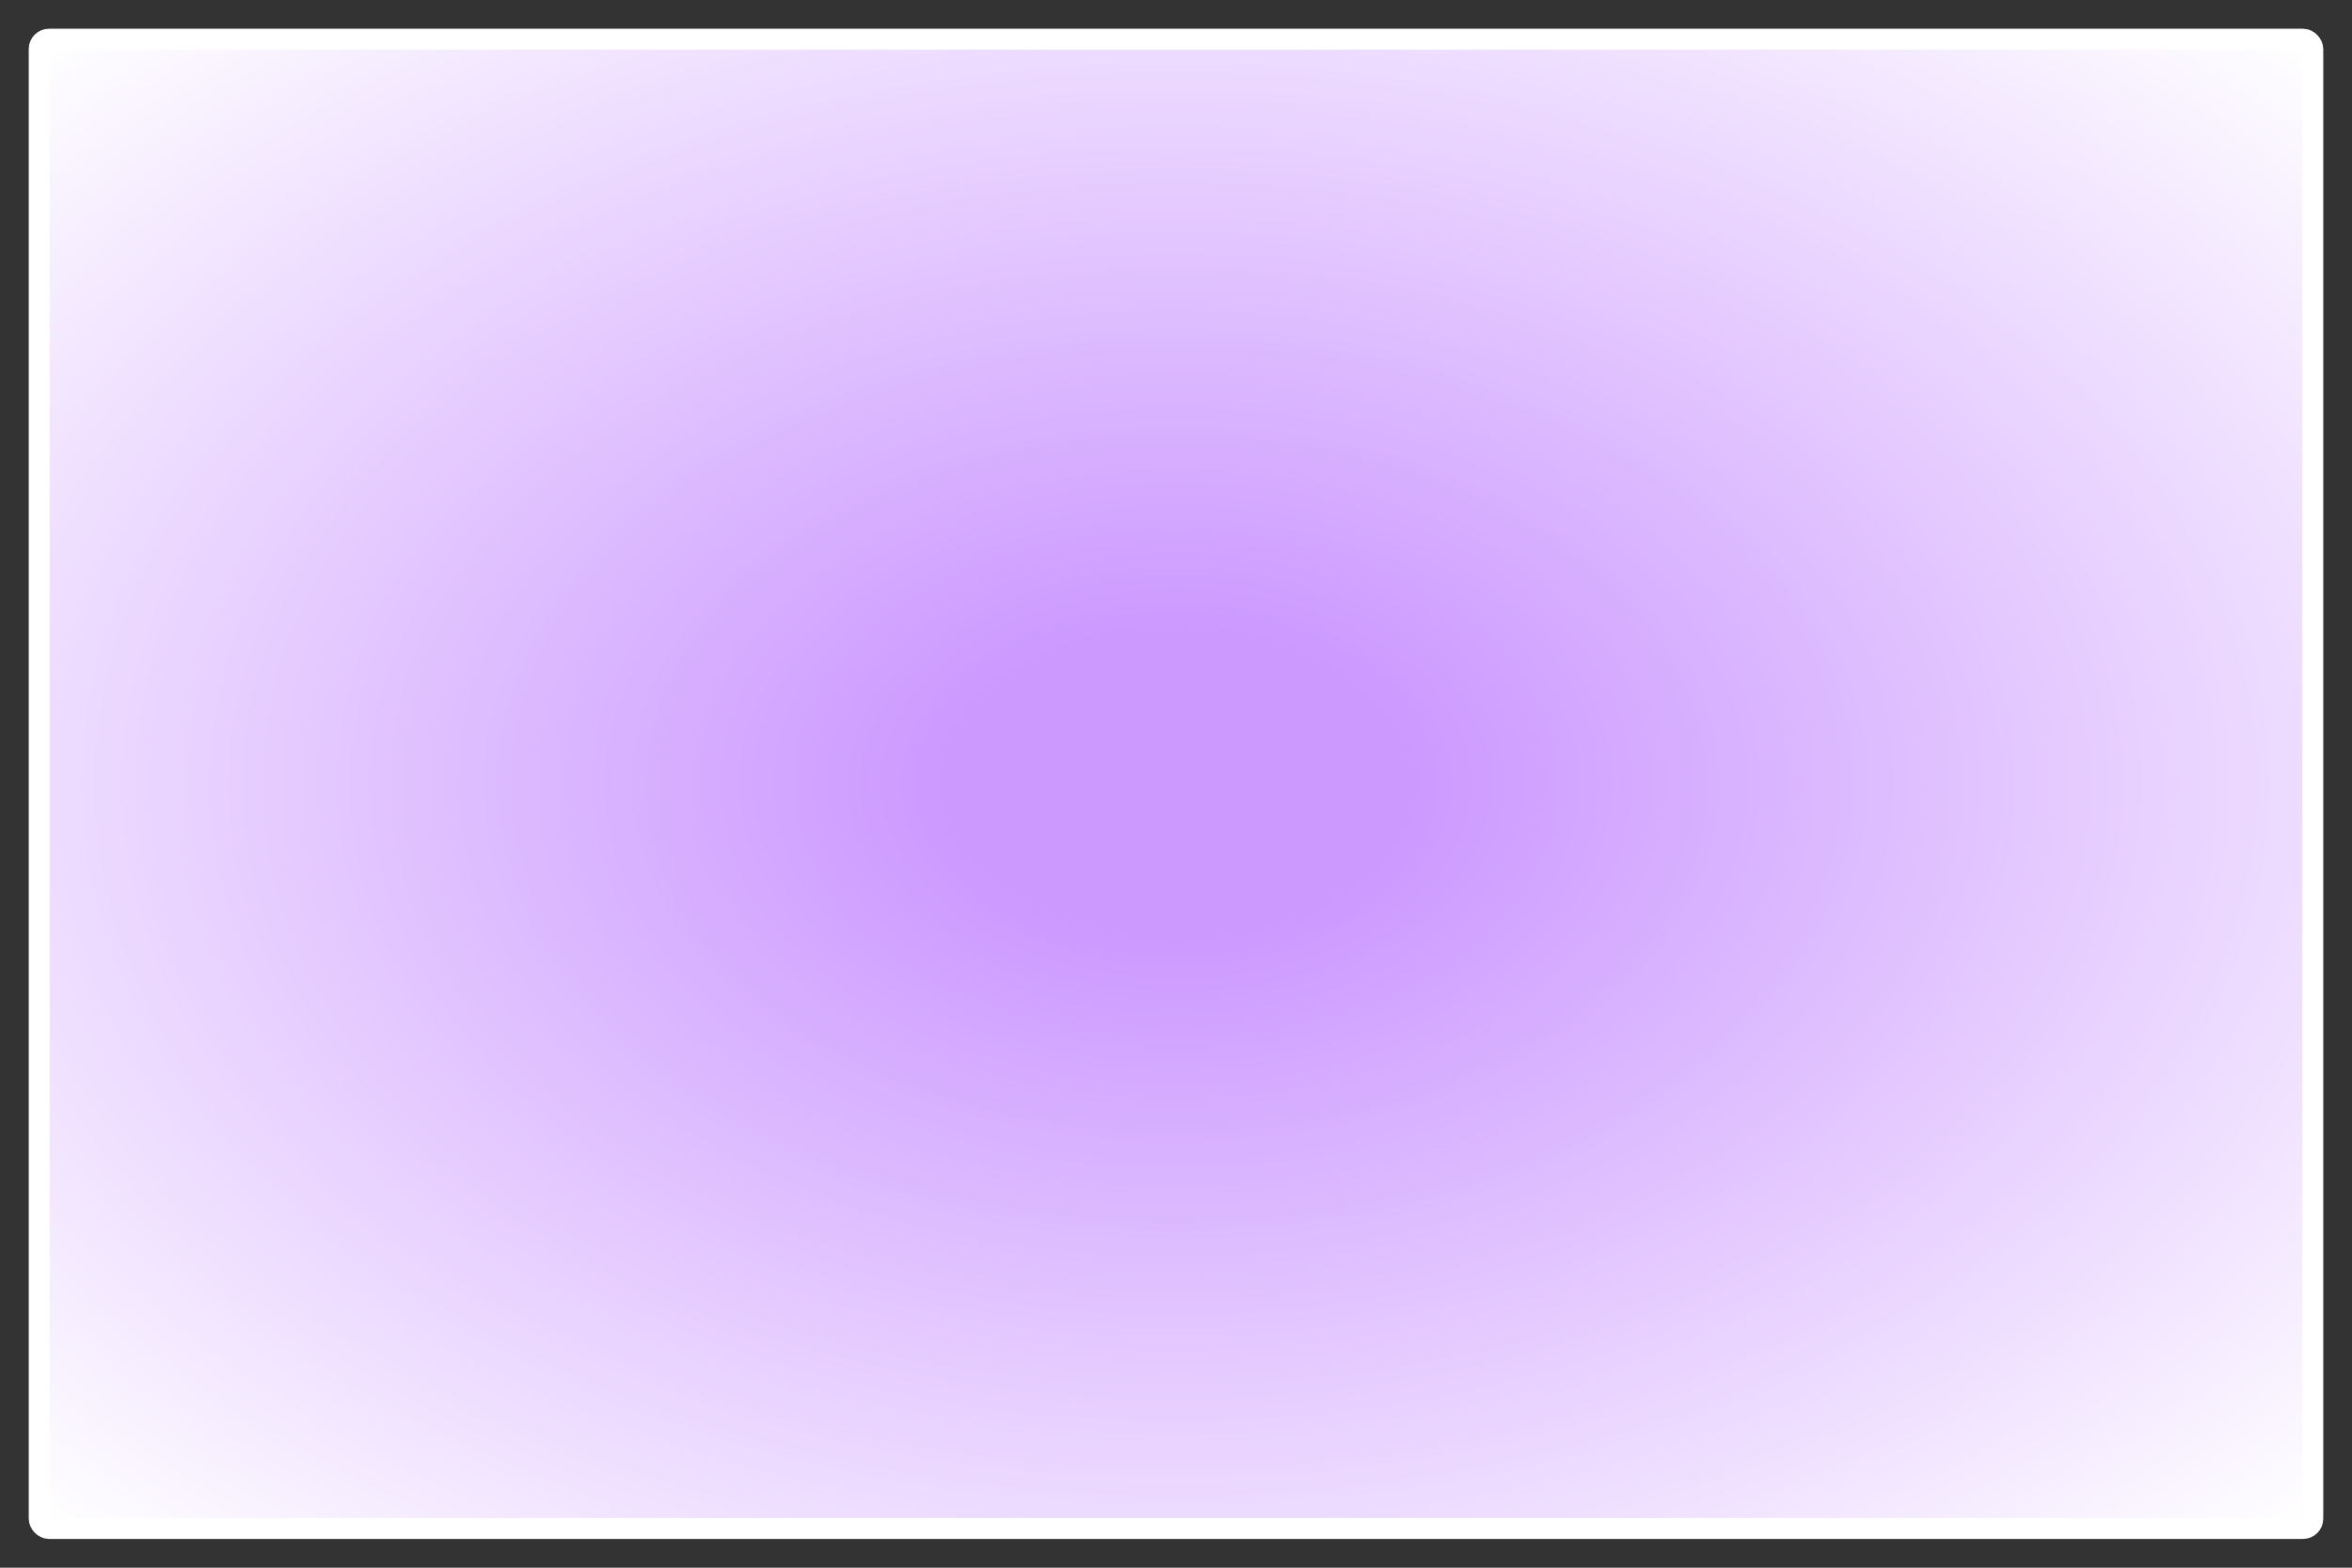 <svg xmlns="http://www.w3.org/2000/svg" xmlns:xlink="http://www.w3.org/1999/xlink" style="background-image: url(background.svg);"  preserveAspectRatio="xMidYMid meet" viewBox="-1 -1 60 40" 
id="svg" onload="init(evt)">

<rect x="-1" y="-1" width="60" height="40" fill="#333333" stroke="none"/>

<script type="text/ecmascript" xlink:href="matrix.js"/>



<script>

function init (evt) {

// add reusable elements to defs node

var matrix = new Matrix();

var params1 = {parent: 'el_1',id:'id_1', r: 1, cx:1, cy:1, style: 'stroke:#ff0000; stroke-width:0.15; fill:#00ffff;'};
var params2 = {id:'id_1', r: 1, cx:1, cy:1, class: 'node_2'};

// matrix.Circle(params1);
// matrix.Use({parent: "el_1", href: "id_1", transform: "translate(0,0)"}); 

var params3 = {type:'rect', parent: 'layer_0',id: 'rect_1',width: 20,height: 20,x:0,y:0,rx:0.3,ry:0.3,class:'col_2'};
var params4 = {type:'rect', id: 'rect_1',width: 10,height: 20,x:0,y:0,rx:0.1,ry:0.1,style: 'stroke:#ff0000; stroke-width:0.15; fill:#00ffff;'};
// matrix.Rect(params4);

// new Matrix().simpleRectSymbol({id: "rect_1",width: 10,height: 20,x:0,y:0,rx:0.1,ry:0.1,style:"col_1"});
// matrix.Use({parent: "layer_0", href: "rect_1", transform: "translate(0,0)"}); 


var params5 = {id: 'text_1', x:10,y:10, style: 'font-family:Verdana; font-size:5; fill:#0000ff', data:'Matrix'};
var params6 = {type:'text', parent: 'layer_0',id: 'text_1', x:10,y:10, style: 'font-family:Verdana; font-size:5; fill:#0000ff', data:'Matrix'};
// matrix.Text(params6);
// matrix.Use({parent: "layer_0", href: "text_1", transform: "translate(0,0)"}); 


var defaults = {r: 11, cx:11, cy:11};

var circle1 = {type:'circle', parent: 'layer_0',id:'id_1', r: 4, cx:1, cy:1, style: 'stroke:#ff0000; stroke-width:0.15; fill:#00ffff;'};
var circle2 = {type:'circle', parent: 'layer_0',id:'id_1a', r: 2, cx:1, cy:1, style: 'stroke:#ff0000; stroke-width:0.15; fill:#00ffff;'};
var circle3 = {type:'circle', parent: 'layer_0',id:'id_1b', r: 5, cx:1, cy:1, style: 'stroke:#ff0000; stroke-width:0.15; fill:#00ffff;'};


var circle_as_symbol_style = {type:'circle', id:'id_2', r: 4, cx:8, cy:8, style: 'stroke:#fc0000; stroke-width:0.15; fill:#00ddff;'};
var circle_as_symbol_class = {type:'circle', id:'id_3', r: 4, cx:8, cy:8, class:'node_2'};


matrix.Element(circle1);
matrix.Element(circle2);
matrix.Element(circle3);	
matrix.Element(circle_as_symbol_class);	
// matrix.Use({id: 'g_1', parent: "layer_1", href: "id_3", transform: "translate(5,12)"}); 


var gparams = {id: 'group1', parent: "layer_1", transform: "translate(15,5)", "children":["id_1","id_1a","id_3"]};
matrix.Group(gparams);	

	
}




</script>

<desc>
Medigeist Matrix v4: including js dom library matrix.js
</desc>
  

<style type="text/css" >
<![CDATA[


/* custom styles */

rect.canvas_1 { stroke-width:1pt; stroke:#cccccc; fill:#ffccff }
rect.canvas_2 { fill:url(#muster_1) }
rect.canvas_3 { stroke-width:0.4pt; stroke:#ffffff; fill:url(#backgroundRadialGradient_A) }

rect.pattern { stroke:none; fill:#ffcc33; }

circle.node_1 { stroke:none; fill:#000000; }
circle.node_2 { stroke:none; fill:url(#nodeRadialGradient_B) }
circle.node_3 { stroke:#000000; stroke-width:0.005; fill:#ffffff; }
text.node_1 { fill: #ffffff; stroke: none; font-size: 1pt; text-anchor: middle; }
text.node_2 { fill: #000000; stroke: none; font-size: 0.45pt; text-anchor: middle; }
text.node_3 { fill: #cc00ff; stroke: none; font-size: 0.45pt; text-anchor: middle; }

rect.col_1 { stroke-width:0.01pt; stroke:#0000ff; fill:none }
rect.col_2 { stroke:none; fill:url(#LinearGradient_A) } 
rect.row_1 { stroke:none; fill:url(#LinearGradient_B) }
rect.col_2a { visibility: hidden } 

]]>
</style>
<defs id="templates">

<symbol id="nodex">
    <circle cx="1" cy="1" r="1" class="node_2"/>
     
    
    
</symbol>




<radialGradient id="nodeRadialGradient_A"
           fx="50%" fy="50%" r="100%"
           spreadMethod="pad">
          <stop offset="0%"   stop-color="#ff3300" stop-opacity="1"/>
          
          <stop offset="100%" stop-color="#ffcc33" stop-opacity="1" />
</radialGradient>

<radialGradient id="nodeRadialGradient_B"
           fx="1%" fy="1%" r="100%"
           spreadMethod="pad">
          <stop offset="0%"   stop-color="#00ee00" stop-opacity="1"/>
          <stop offset="100%" stop-color="#006600" stop-opacity="1" />
</radialGradient>


<radialGradient id="backgroundRadialGradient_A"
           fx="50%" fy="50%" r="100%"
           spreadMethod="pad">
          <stop offset="10%"   stop-color="#cc99ff" stop-opacity="1"/>
          <stop offset="70%" stop-color="#ffffff" stop-opacity="1" />
</radialGradient>

<radialGradient id="backgroundRadialGradient_B"
           fx="50%" fy="50%" r="100%"
           spreadMethod="pad">
          <stop offset="10%"   stop-color="#ccccff" stop-opacity="1"/>
          <stop offset="100%" stop-color="#f0ffff" stop-opacity="1" />
</radialGradient>

<linearGradient id="LinearGradient_A">
        <stop offset="5%" stop-color="#003300" stop-opacity="0.3" />
        <stop offset="95%" stop-color="#00cc33" stop-opacity="0.5" />
</linearGradient>

<linearGradient id="LinearGradient_B">
        <stop offset="5%" stop-color="#0033f0" stop-opacity="0.5" />
        <stop offset="95%"  stop-color="#00cc3f" stop-opacity="0.5" />
</linearGradient>






<pattern id="muster_1" patternUnits="userSpaceOnUse" width="2" height="2" x="0.1" y="0">
      <circle cx="1" cy="1" r="0.9" fill="#ffffff"/>
      <circle cx="1" cy="1" r="0.8"  fill="url(#backgroundRadialGradient_B)"/>
      <circle cx="0.8" cy="0.8" r="0.5" fill="#ffffff"/>
</pattern>

</defs>

<g id="layer_0">
<rect id="canvas_1" width="58" height="38" y="0" x="0" rx="0.25"  ry="0.25" class="canvas_3" onclick="getClass('canvas_1')"/>
</g> 

<g id="layer_1">


</g>




</svg>